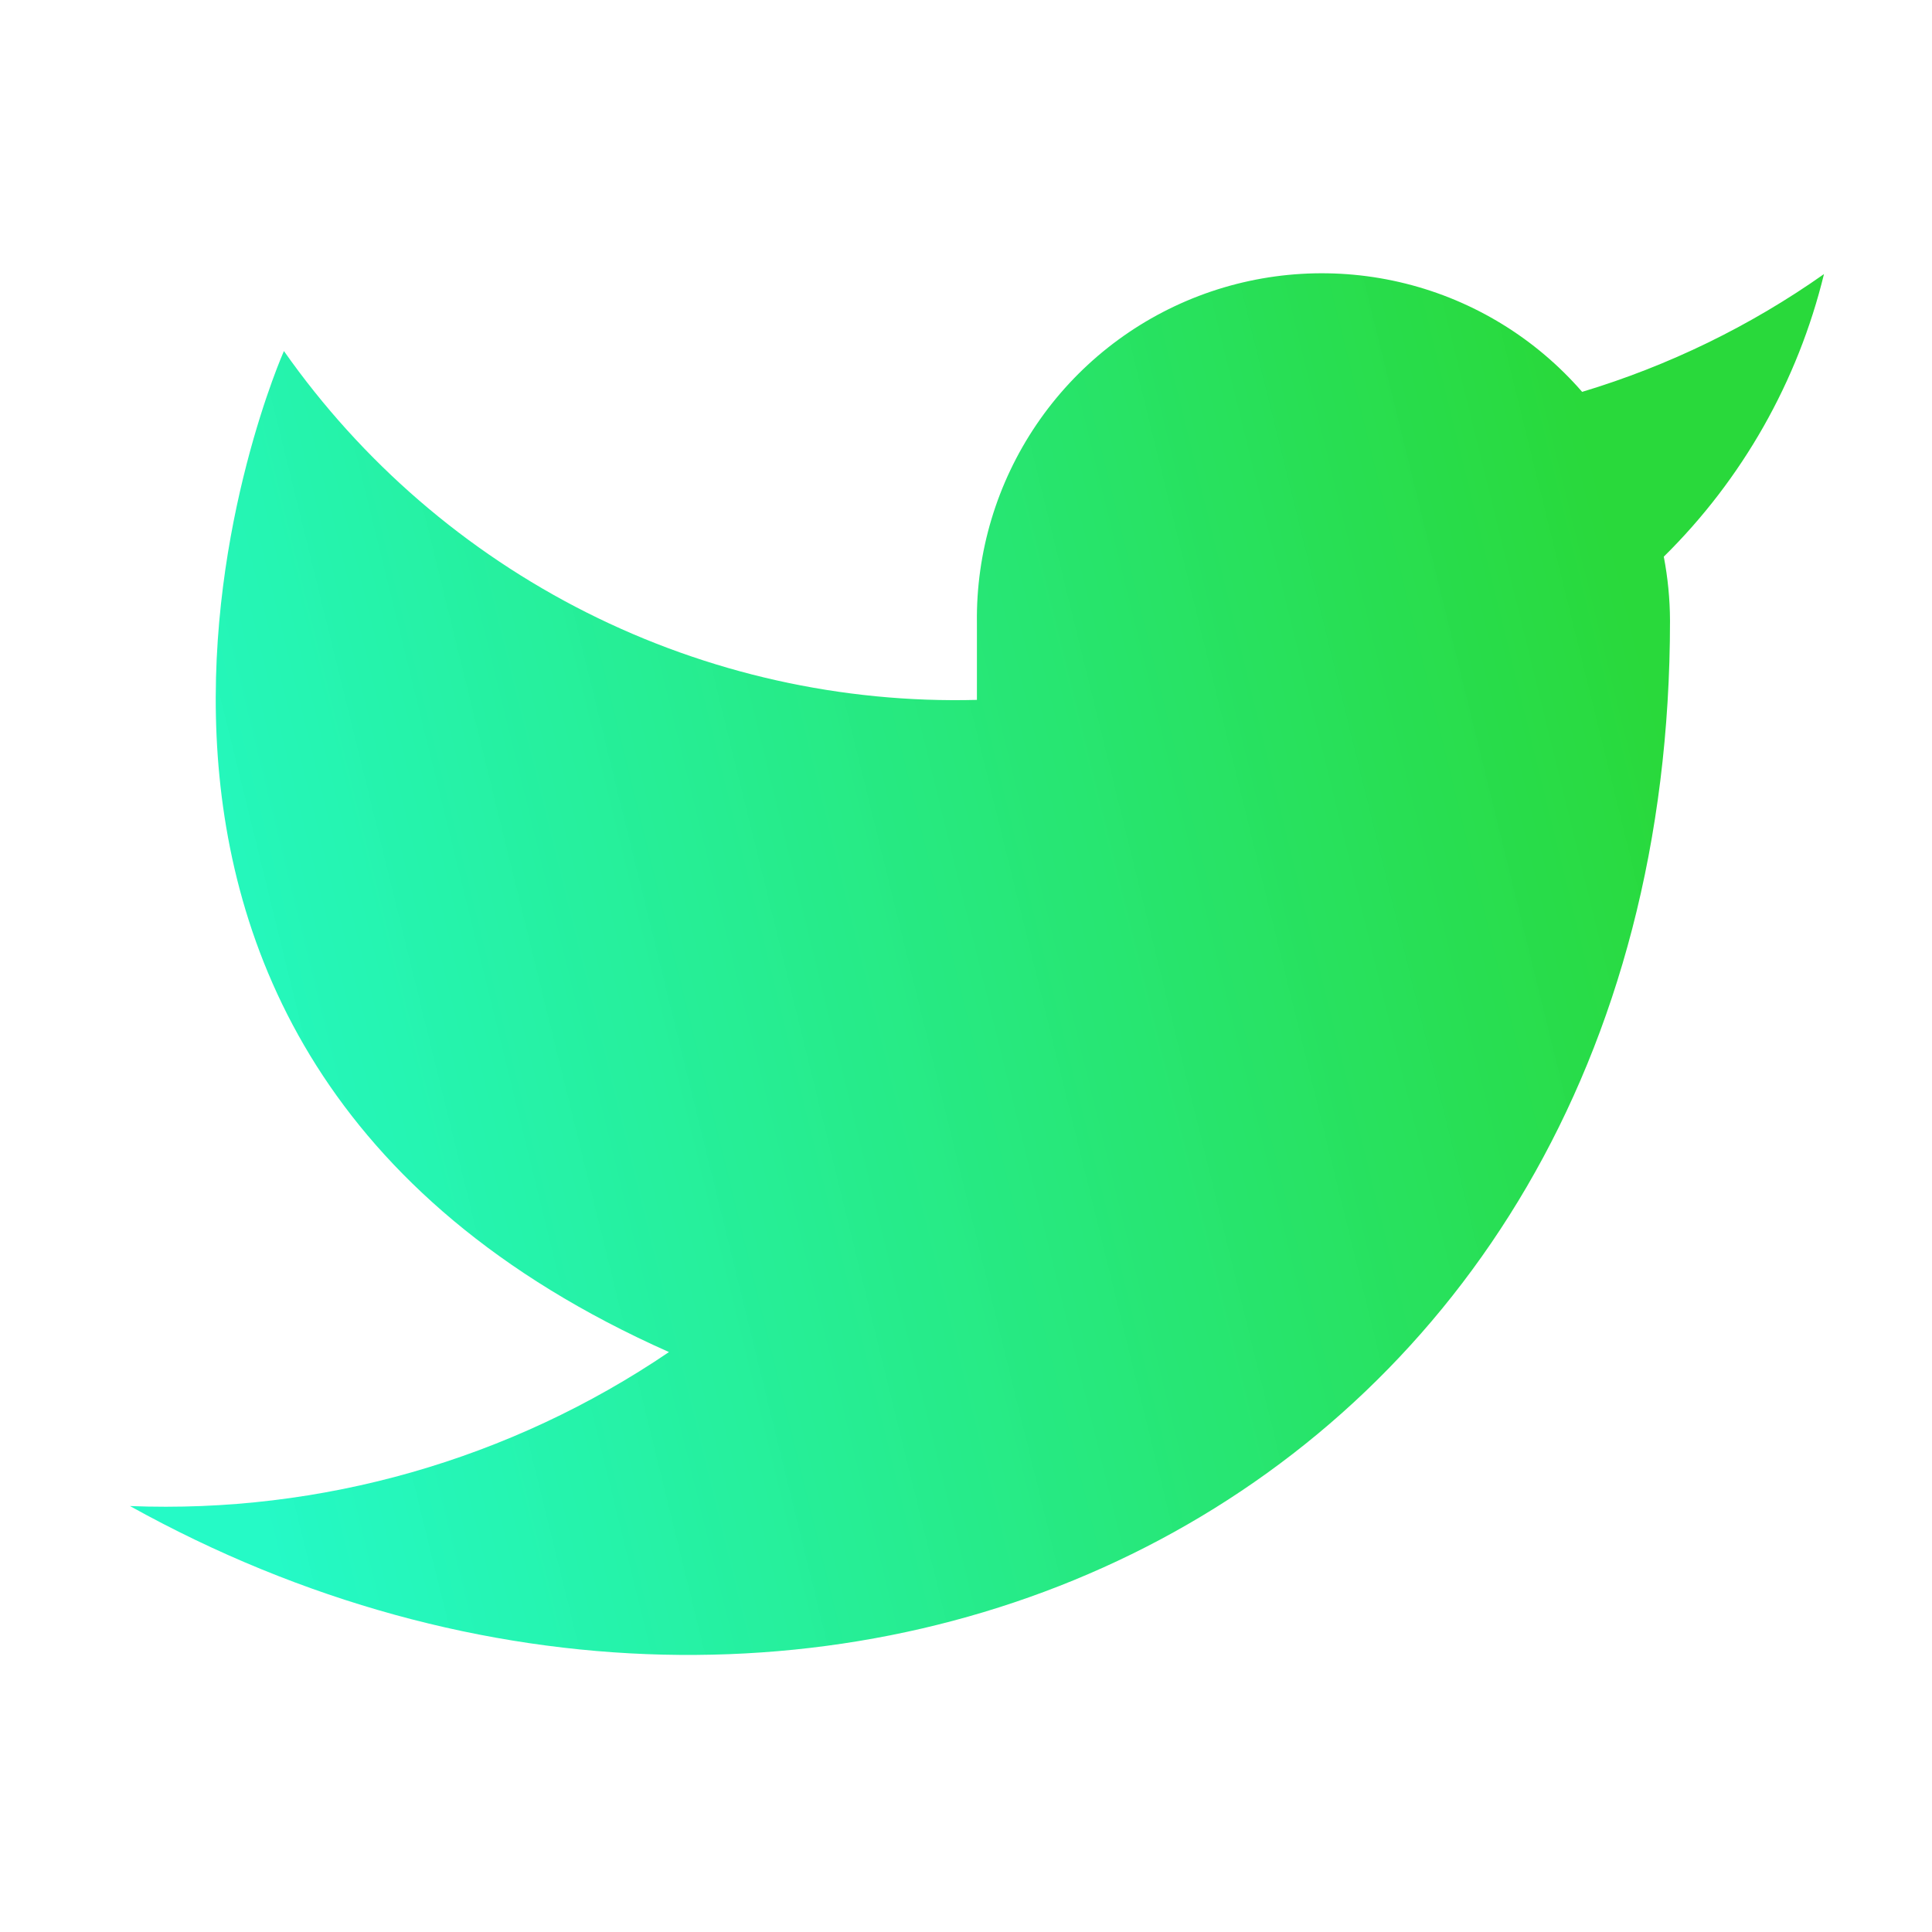 <svg width="23" height="23" viewBox="0 0 23 23" fill="none" xmlns="http://www.w3.org/2000/svg">
<path d="M21.714 3.263C20.836 3.882 19.864 4.355 18.835 4.665C18.283 4.03 17.55 3.58 16.734 3.376C15.918 3.172 15.058 3.223 14.272 3.523C13.486 3.823 12.812 4.357 12.339 5.054C11.867 5.75 11.619 6.574 11.63 7.415V8.332C10.02 8.374 8.423 8.016 6.984 7.292C5.544 6.567 4.307 5.498 3.38 4.179C3.38 4.179 -0.286 12.429 7.964 16.096C6.076 17.377 3.827 18.02 1.547 17.929C9.797 22.513 19.881 17.929 19.881 7.388C19.88 7.132 19.855 6.878 19.807 6.627C20.743 5.704 21.403 4.539 21.714 3.263Z" fill="url(#paint0_linear_4035_840)"/>
<defs>
<linearGradient id="paint0_linear_4035_840" x1="1.547" y1="11.469" x2="20.561" y2="6.788" gradientUnits="userSpaceOnUse">
<stop stop-color="#19F9C3" stop-opacity="0.95"/>
<stop offset="0.938" stop-color="#29D93B"/>
</linearGradient>
</defs>
</svg>
